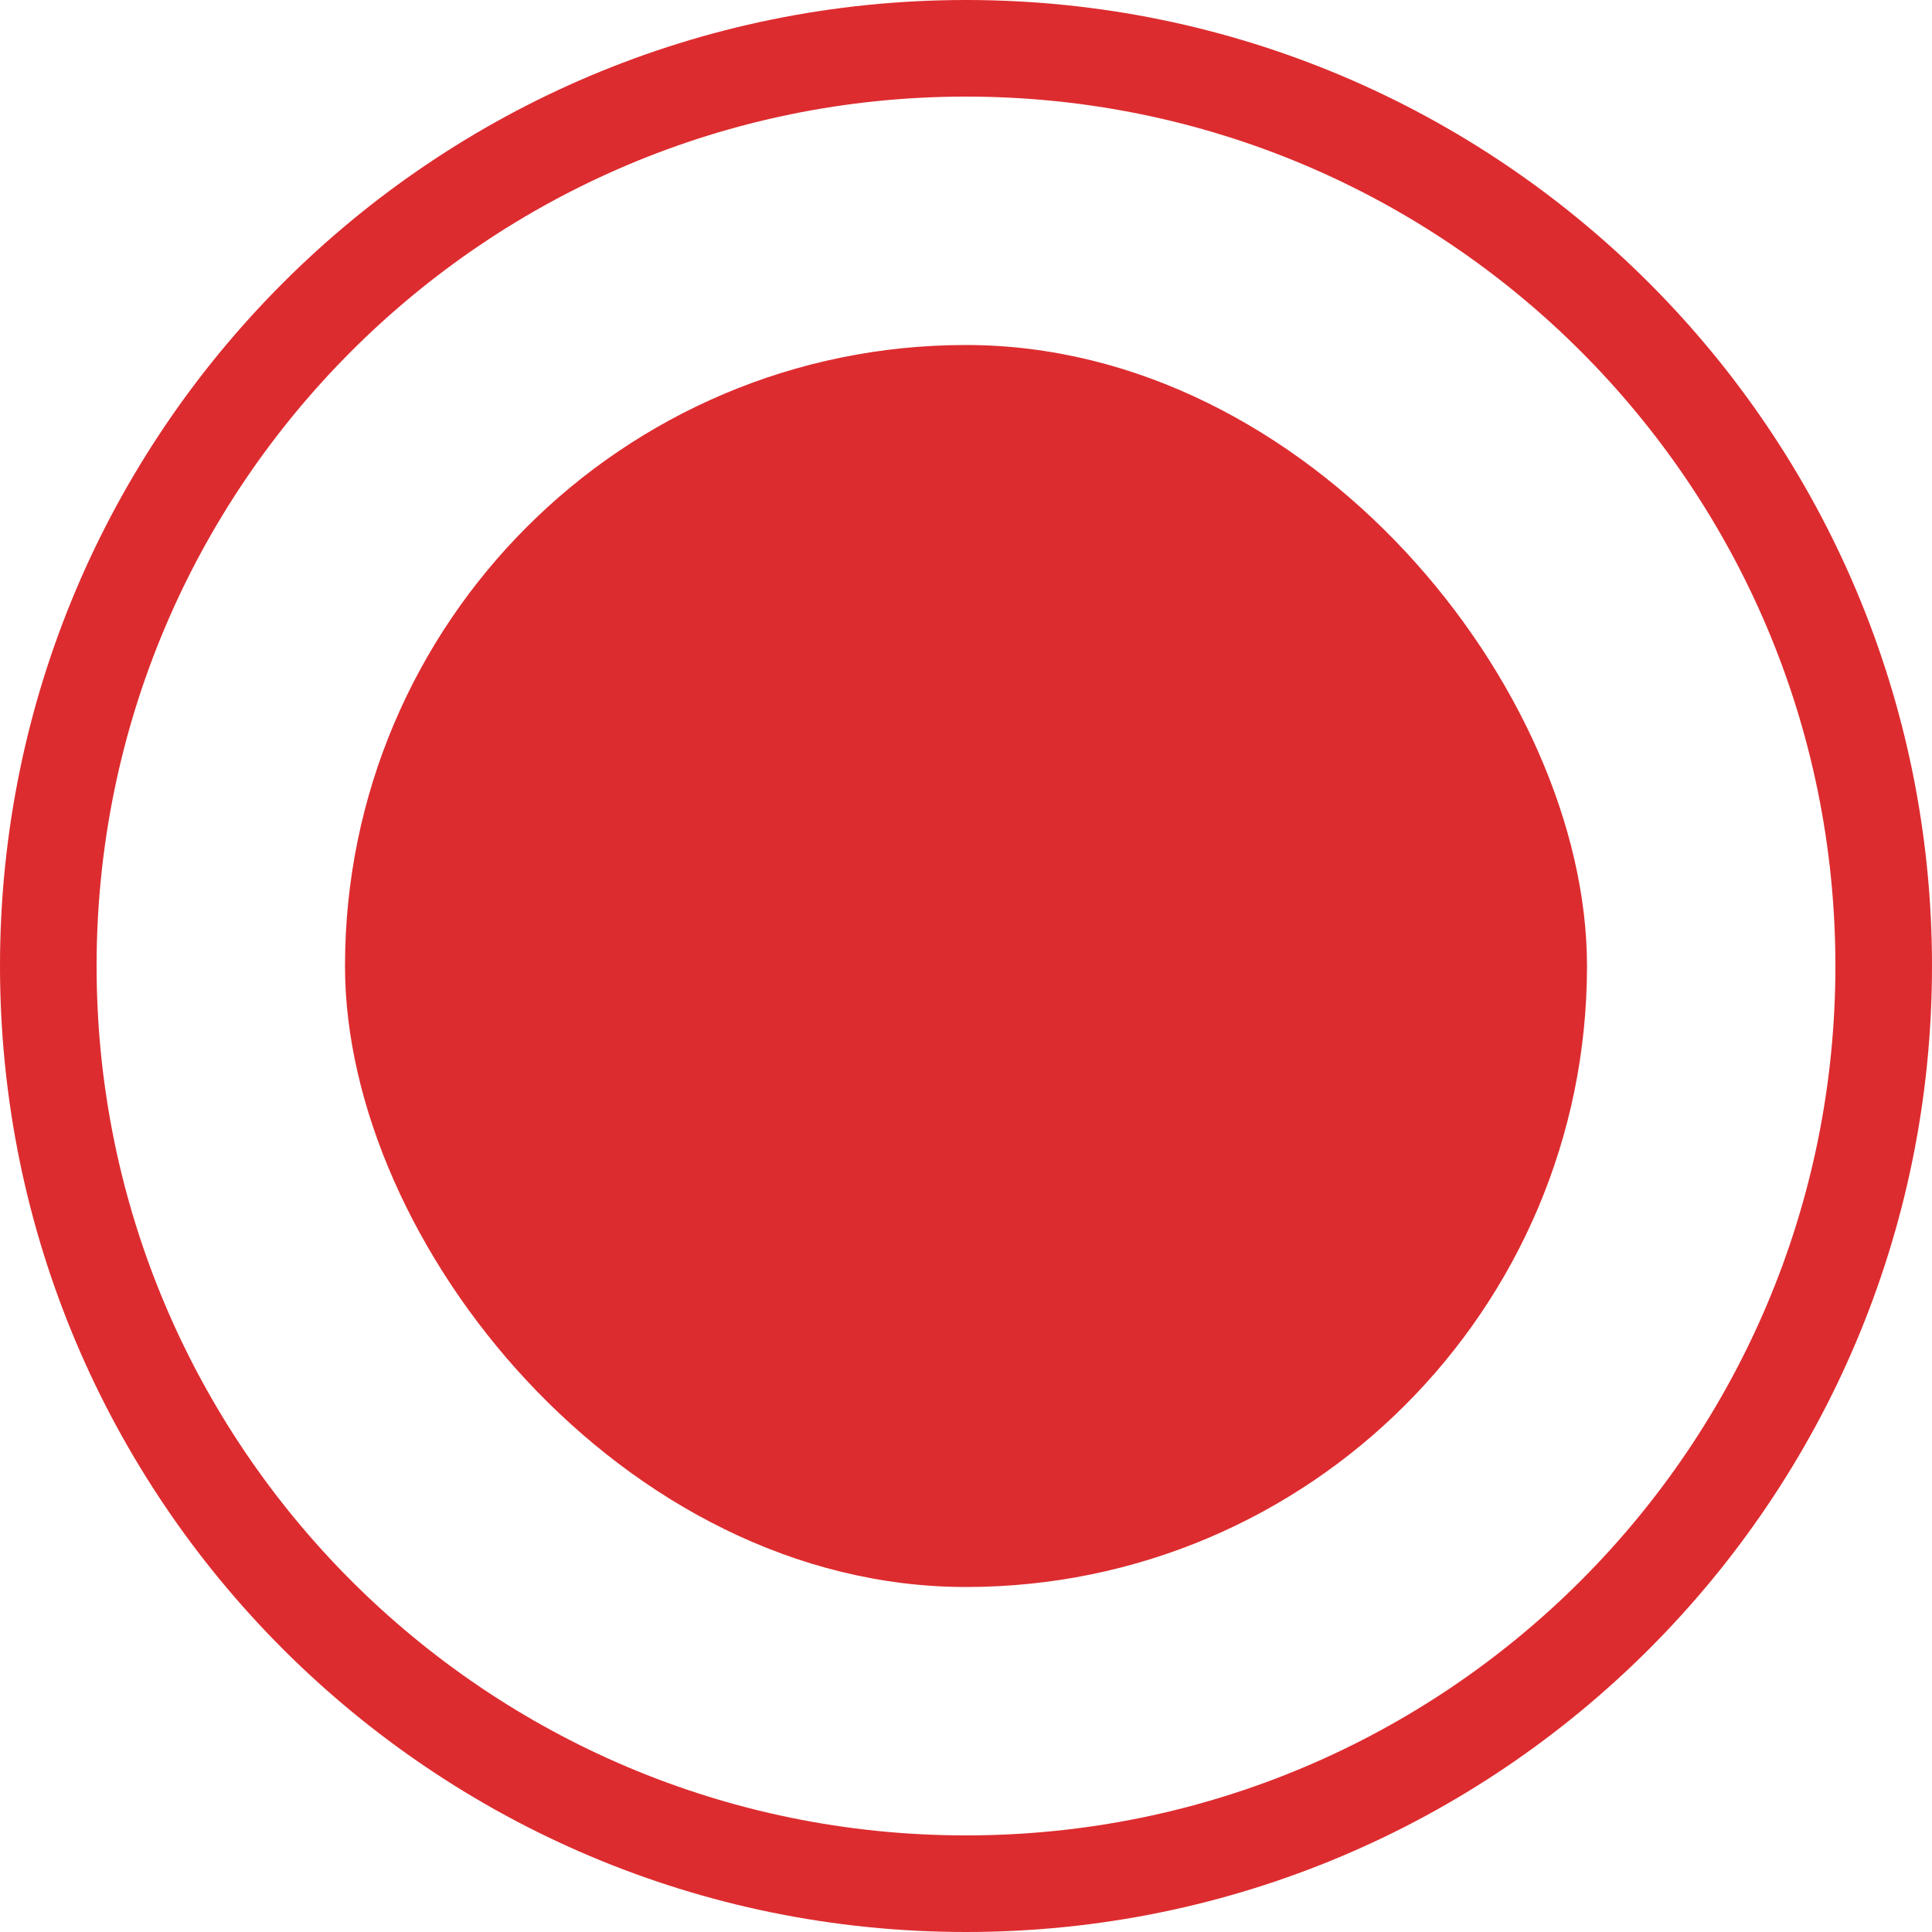 <svg width="14" height="14" viewBox="0 0 14 14" fill="none" xmlns="http://www.w3.org/2000/svg">
<path fill-rule="evenodd" clip-rule="evenodd" d="M0.7 7C0.7 10.479 3.521 13.3 7 13.3C10.479 13.3 13.3 10.479 13.3 7C13.3 3.521 10.479 0.7 7 0.7C3.521 0.7 0.7 3.521 0.7 7ZM7 0C3.134 0 0 3.134 0 7C0 10.866 3.134 14 7 14C10.866 14 14 10.866 14 7C14 3.134 10.866 0 7 0Z" fill="#DD2C2F"/>
<rect x="2.5" y="2.5" width="9" height="9" rx="4.5" fill="#DD2C2F"/>
</svg>
